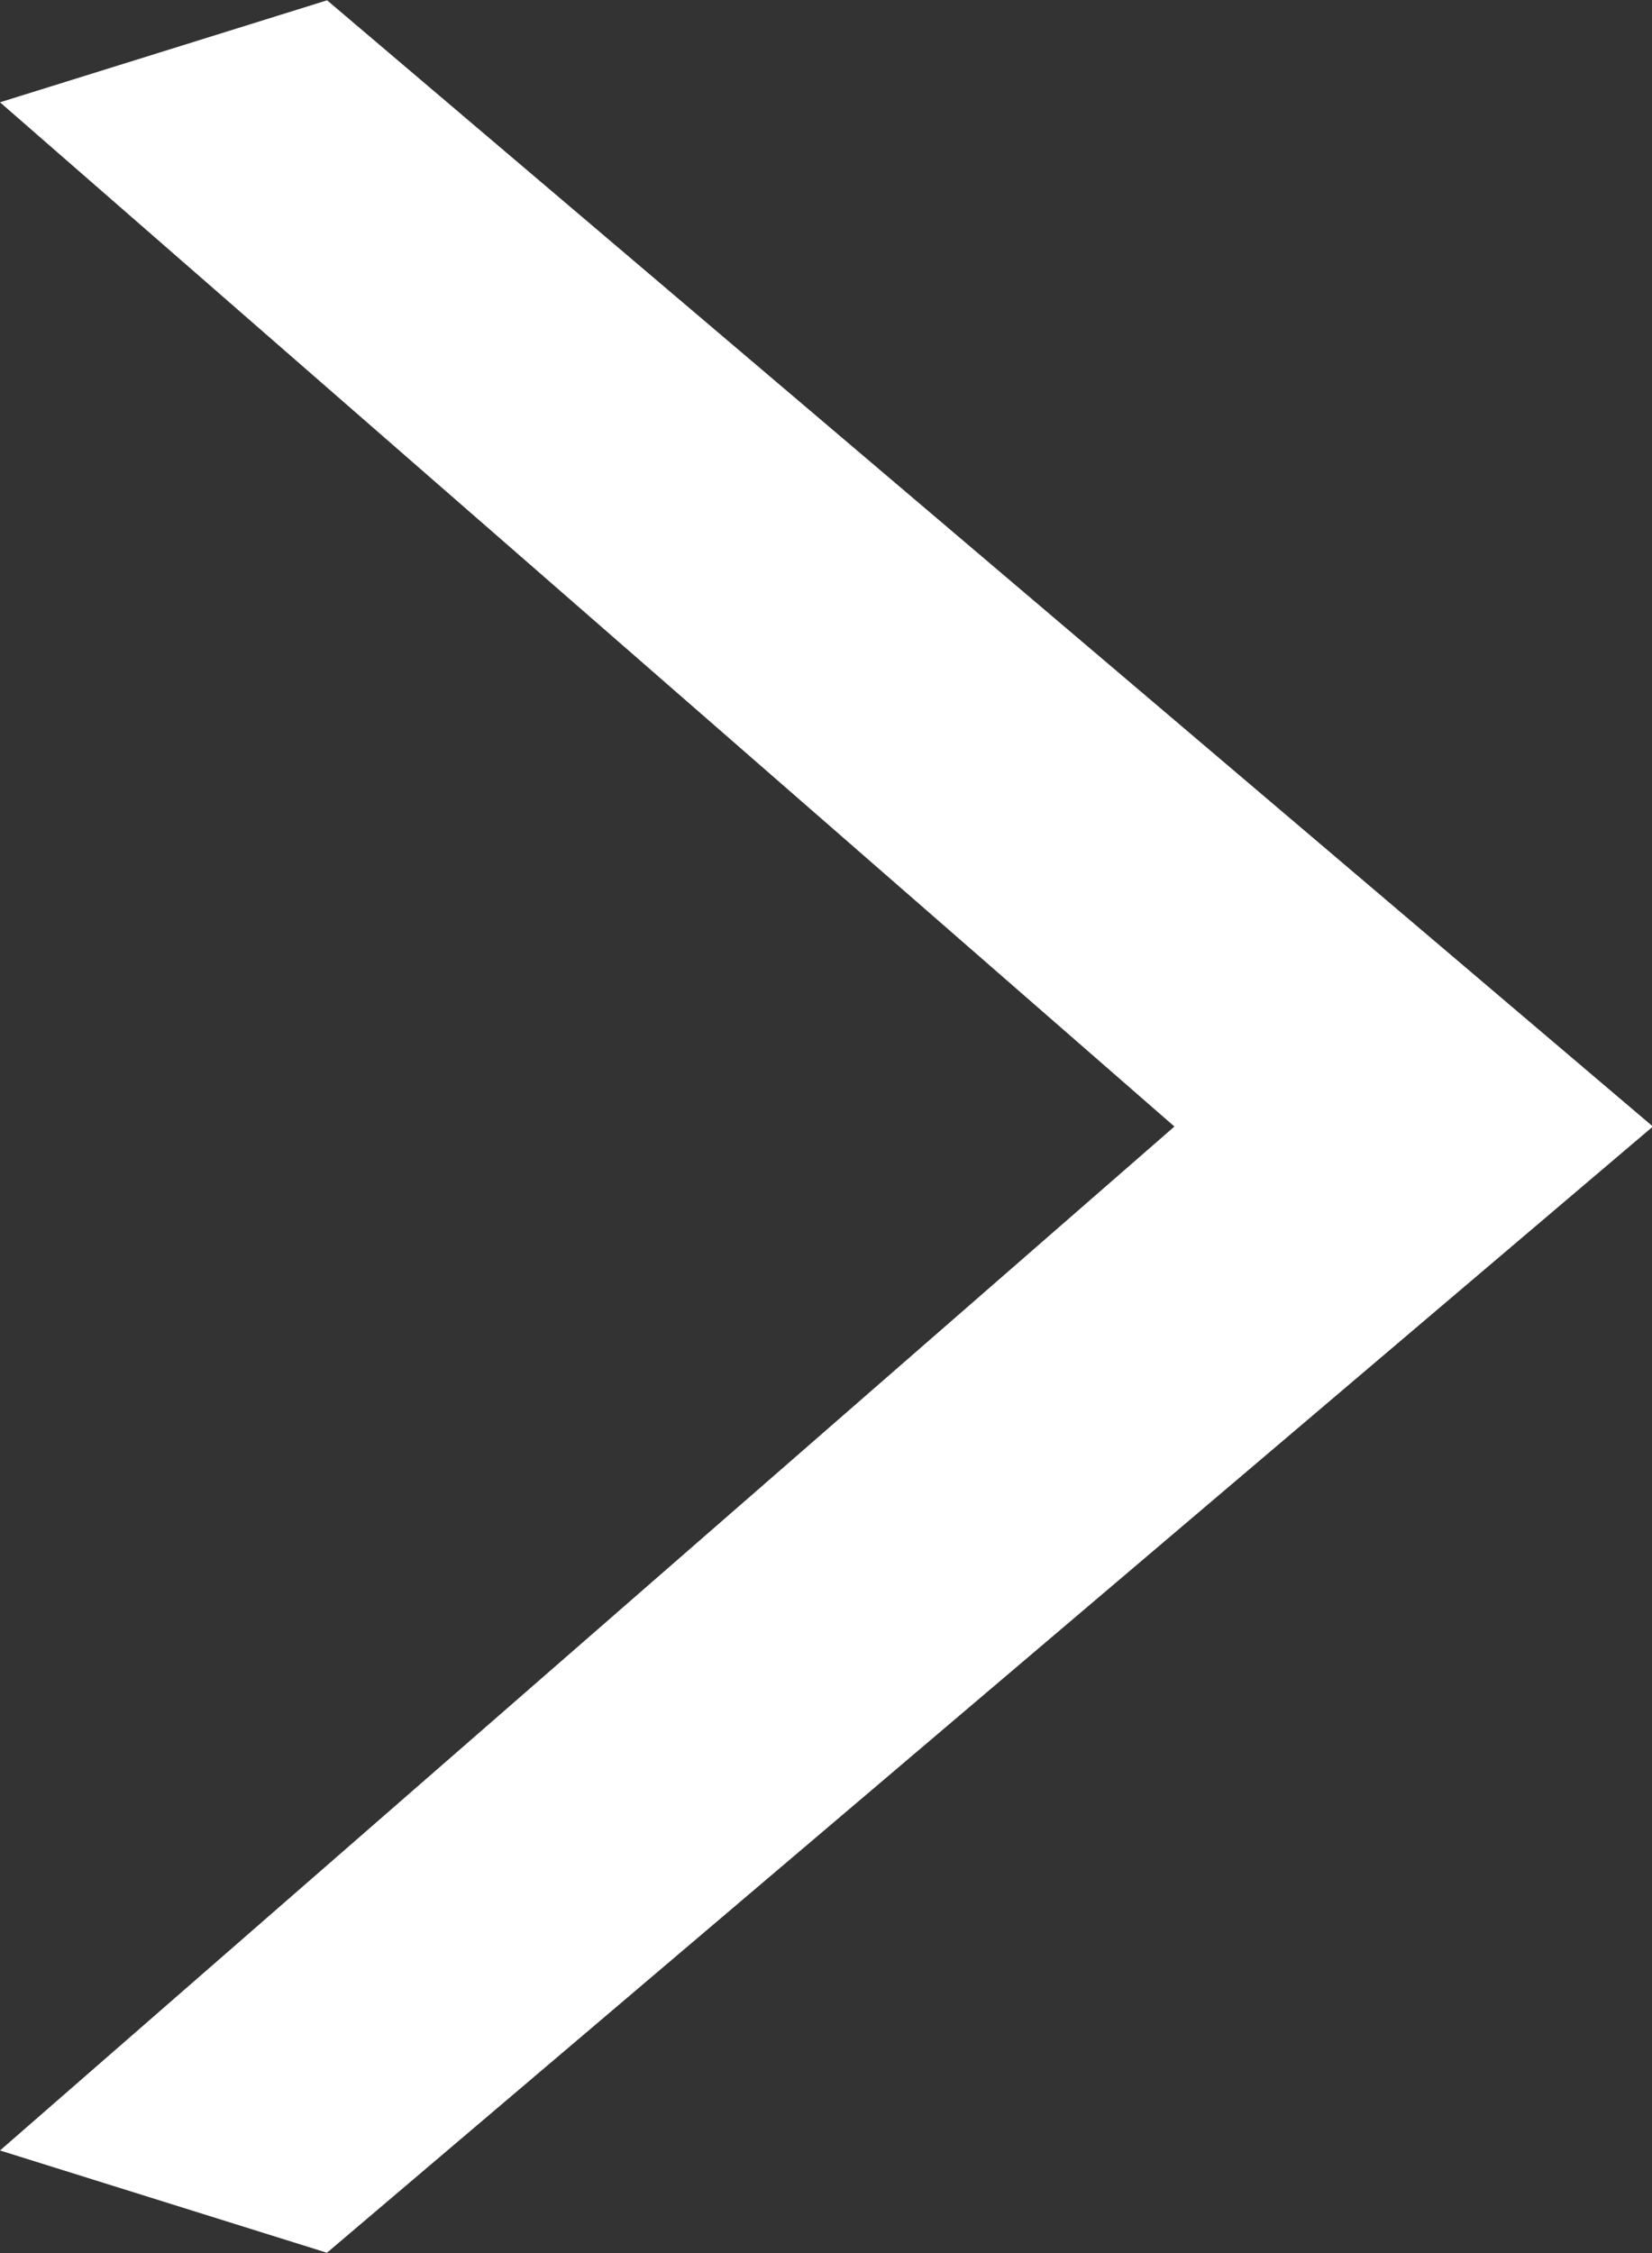 <svg xmlns="http://www.w3.org/2000/svg" xmlns:xlink="http://www.w3.org/1999/xlink" id="Layer_1" width="11" height="15" x="0" y="0" enable-background="new 0 0 11 15" version="1.1" viewBox="0 0 11 15" xml:space="preserve"><rect x="0" y="0" width="11" height="15" fill="#333333" stroke="none"/><path fill="#FFF" fill-rule="evenodd" d="M0,14.317L7.82,7.5L0,0.681l2.178-0.679L11.006,7.5l-8.829,7.498	L0,14.317z" clip-rule="evenodd"/></svg>